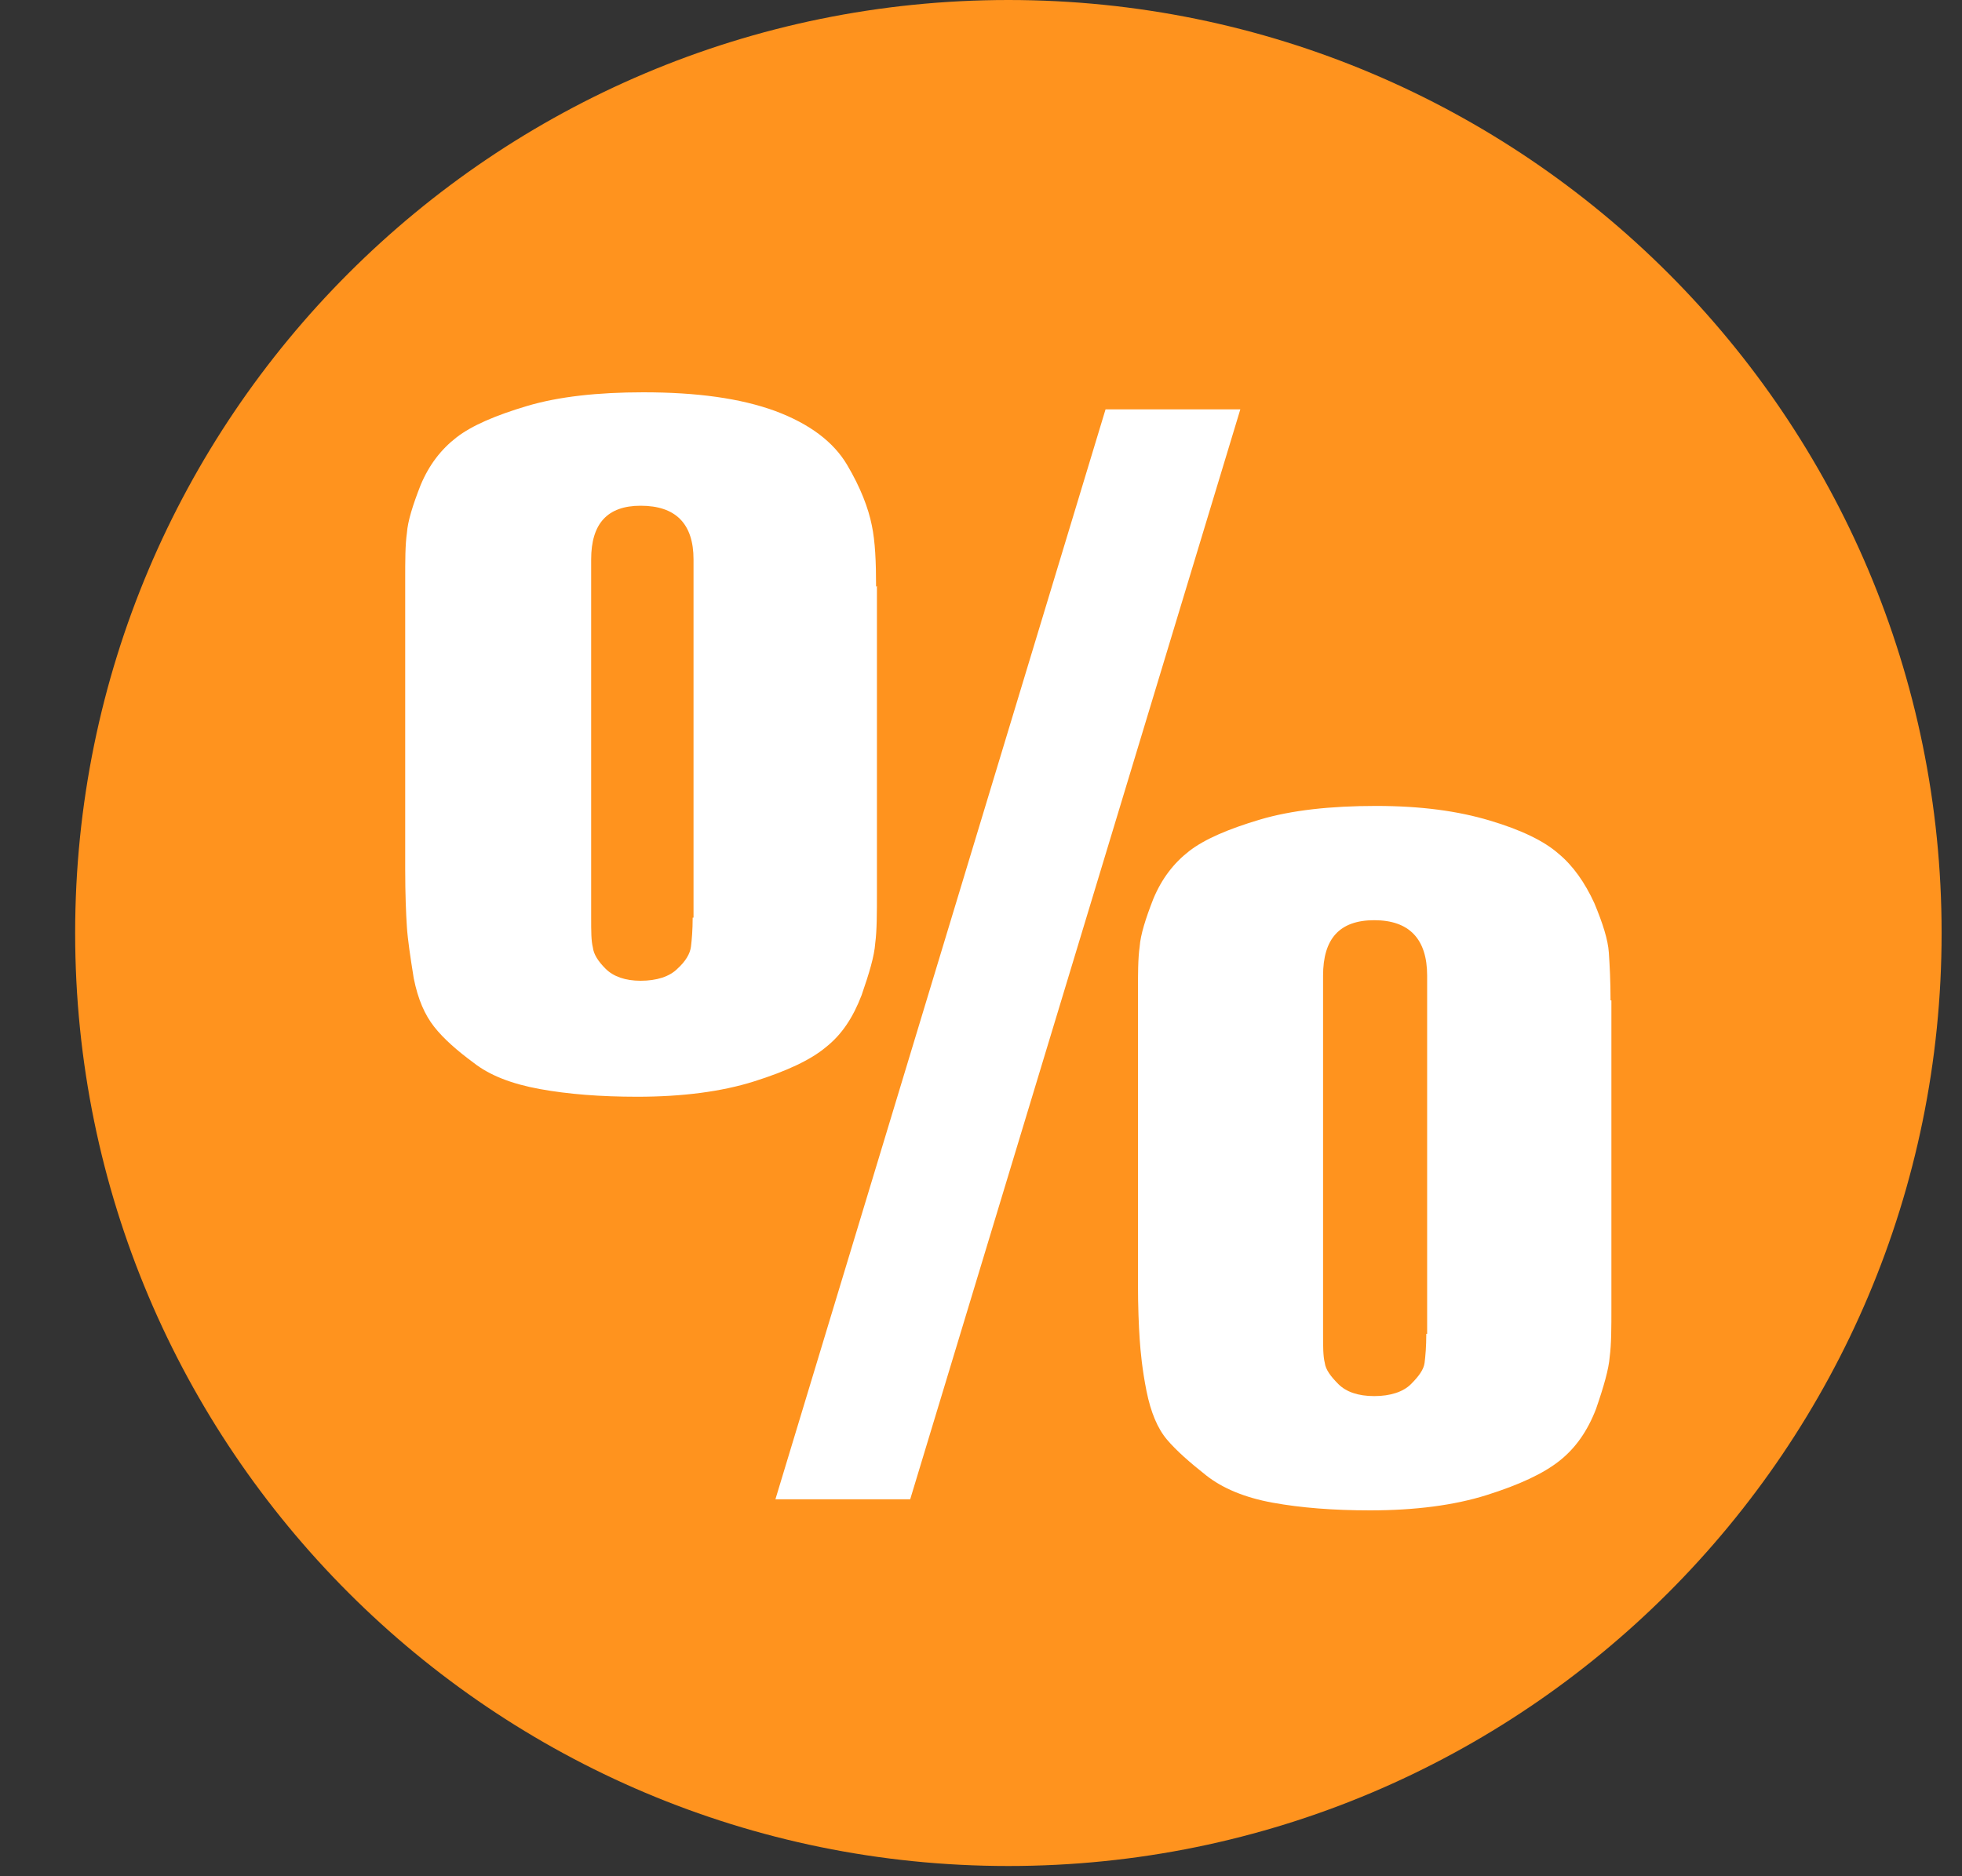 <svg width="23" height="22" viewBox="0 0 23 22" fill="none" xmlns="http://www.w3.org/2000/svg">
<rect x="0" y="0" width="23" height="22" fill="#333333" stroke="none"/>
<g clip-path="url(#clip0_604_938)">
<path d="M11.821 21.88C17.863 21.88 22.761 16.982 22.761 10.94C22.761 4.898 17.863 0 11.821 0C5.779 0 0.881 4.898 0.881 10.94C0.881 16.982 5.779 21.88 11.821 21.88Z" fill="#FF931E"/>
<path d="M10.28 6.87V10.46C10.28 10.71 10.28 10.91 10.26 11.06C10.25 11.21 10.19 11.41 10.1 11.67C10 11.93 9.87 12.13 9.68 12.28C9.5 12.43 9.22 12.56 8.84 12.68C8.46 12.8 8 12.86 7.47 12.86C7.04 12.86 6.66 12.83 6.33 12.77C6 12.71 5.74 12.61 5.55 12.46C5.36 12.32 5.2 12.18 5.09 12.04C4.98 11.9 4.9 11.72 4.85 11.47C4.81 11.22 4.78 11.02 4.77 10.87C4.76 10.72 4.75 10.49 4.75 10.19V6.8C4.75 6.57 4.75 6.39 4.77 6.25C4.78 6.11 4.84 5.92 4.93 5.69C5.03 5.45 5.17 5.27 5.35 5.13C5.53 4.99 5.81 4.87 6.18 4.76C6.55 4.65 7.01 4.6 7.54 4.6C8.17 4.6 8.68 4.67 9.09 4.82C9.49 4.97 9.77 5.18 9.93 5.45C10.09 5.72 10.18 5.96 10.22 6.16C10.26 6.35 10.27 6.59 10.27 6.88L10.28 6.87ZM8.13 10.76V6.56C8.13 6.14 7.92 5.93 7.51 5.93C7.12 5.93 6.93 6.14 6.93 6.56V10.76C6.93 10.92 6.93 11.03 6.95 11.11C6.96 11.19 7.01 11.27 7.1 11.36C7.19 11.45 7.33 11.5 7.51 11.5C7.7 11.5 7.85 11.45 7.94 11.36C8.04 11.27 8.09 11.18 8.1 11.1C8.11 11.02 8.12 10.9 8.12 10.76H8.13ZM14.54 4.8L10.67 17.58H9.09L12.96 4.8H14.54ZM18.89 11.73V15.33C18.89 15.57 18.89 15.76 18.87 15.91C18.86 16.05 18.8 16.26 18.71 16.52C18.61 16.78 18.47 16.98 18.28 17.13C18.09 17.28 17.81 17.41 17.43 17.53C17.05 17.65 16.59 17.71 16.06 17.71C15.63 17.71 15.25 17.68 14.92 17.62C14.59 17.56 14.33 17.45 14.14 17.3C13.95 17.15 13.79 17.01 13.68 16.88C13.57 16.75 13.49 16.56 13.44 16.31C13.39 16.06 13.37 15.85 13.36 15.7C13.35 15.55 13.34 15.33 13.34 15.04V11.65C13.34 11.42 13.34 11.24 13.36 11.1C13.37 10.96 13.43 10.77 13.52 10.54C13.62 10.3 13.76 10.12 13.94 9.98C14.12 9.84 14.4 9.72 14.77 9.61C15.14 9.5 15.6 9.45 16.13 9.45C16.66 9.45 17.09 9.51 17.46 9.62C17.83 9.73 18.1 9.86 18.27 10.01C18.44 10.15 18.58 10.35 18.69 10.59C18.79 10.83 18.85 11.02 18.86 11.17C18.87 11.32 18.88 11.5 18.88 11.73H18.89ZM16.73 15.64V11.44C16.73 11.01 16.52 10.79 16.11 10.79C15.7 10.79 15.51 11.01 15.51 11.44V15.64C15.51 15.79 15.51 15.9 15.53 15.98C15.54 16.06 15.6 16.14 15.69 16.23C15.78 16.32 15.92 16.37 16.11 16.37C16.3 16.37 16.45 16.32 16.54 16.23C16.63 16.14 16.69 16.06 16.7 15.98C16.71 15.9 16.72 15.79 16.72 15.64H16.73Z" fill="white"/>
</g>
<defs>
<clipPath id="clip0_604_938">
<rect width="21.88" height="21.88" fill="white" transform="translate(0.881)"/>
</clipPath>
</defs>
</svg>

